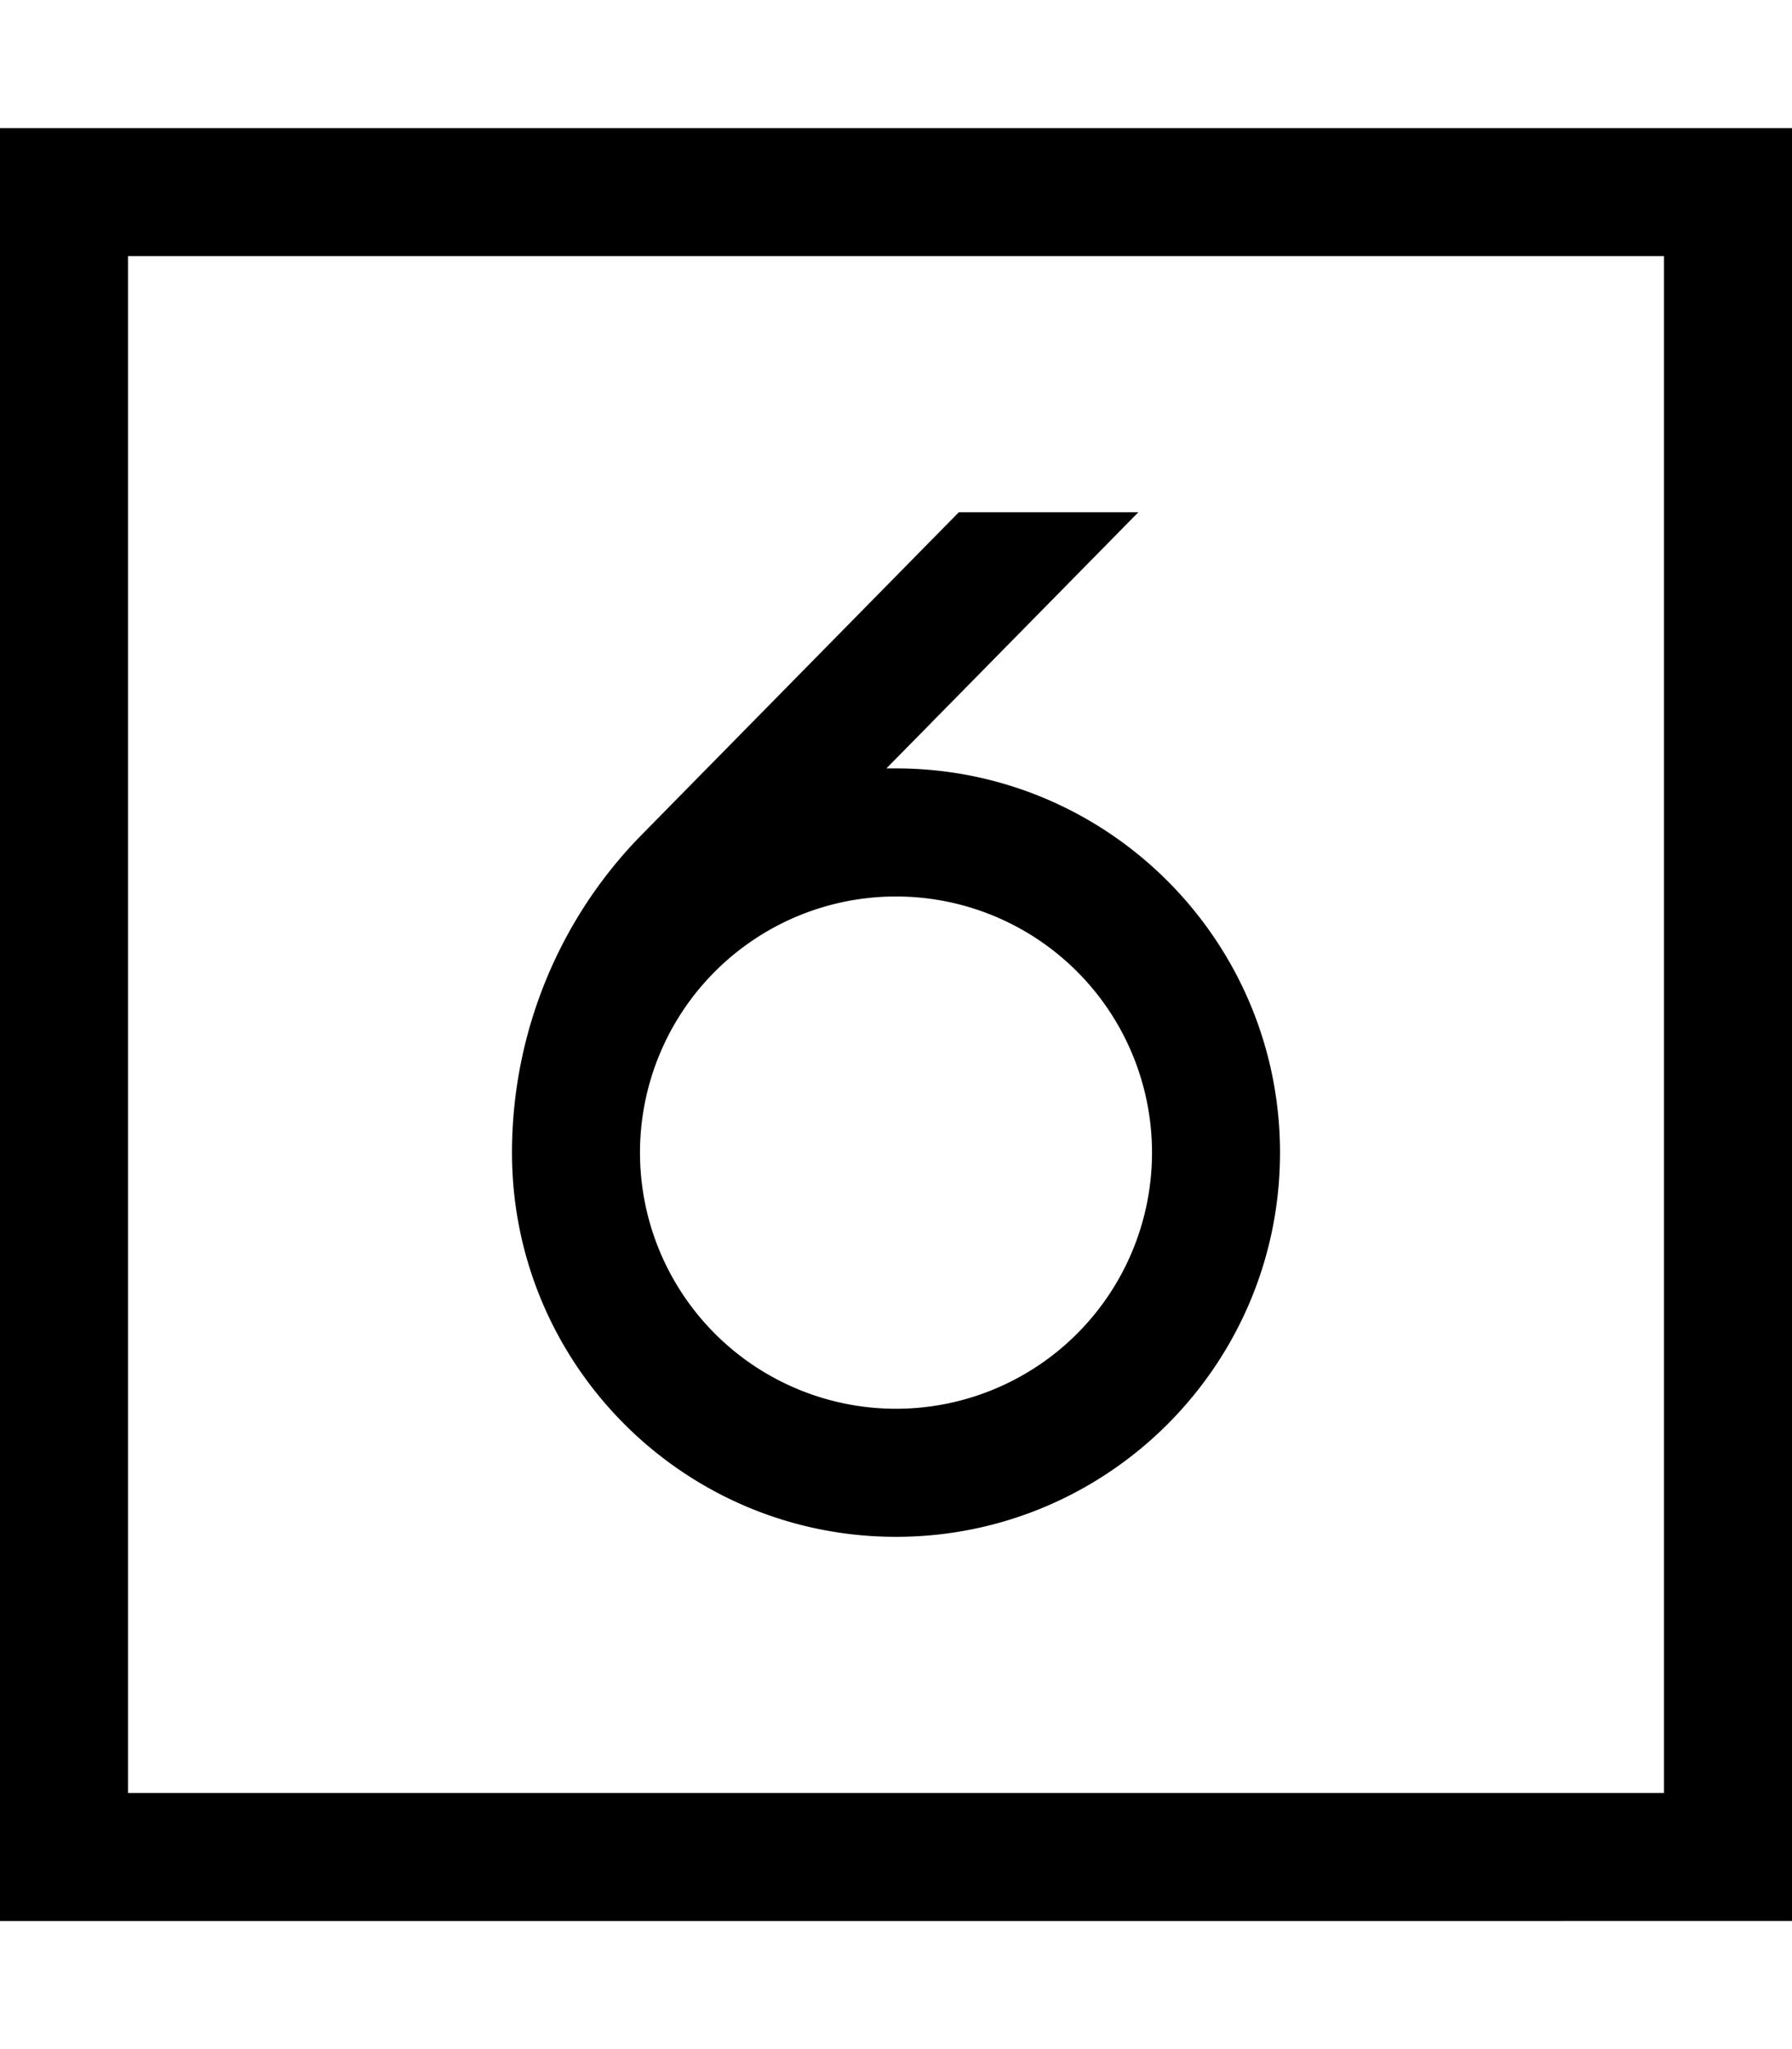 <svg fill="currentColor" xmlns="http://www.w3.org/2000/svg" viewBox="0 0 448 512"><!--! Font Awesome Pro 6.7.2 by @fontawesome - https://fontawesome.com License - https://fontawesome.com/license (Commercial License) Copyright 2024 Fonticons, Inc. --><path d="M32 64l0 384 384 0 0-384L32 64zM0 32l32 0 384 0 32 0 0 32 0 384 0 32-32 0L32 480 0 480l0-32L0 64 0 32zM160.7 208.3l79-80.3 44.9 0-1.2 1.2L221.6 192c.8 0 1.6 0 2.4 0c53 0 96 43 96 96s-43 96-96 96s-96-43-96-96c0-29.8 11.7-58.5 32.7-79.7zM160 288a64 64 0 1 0 128 0 64 64 0 1 0 -128 0z"/></svg>